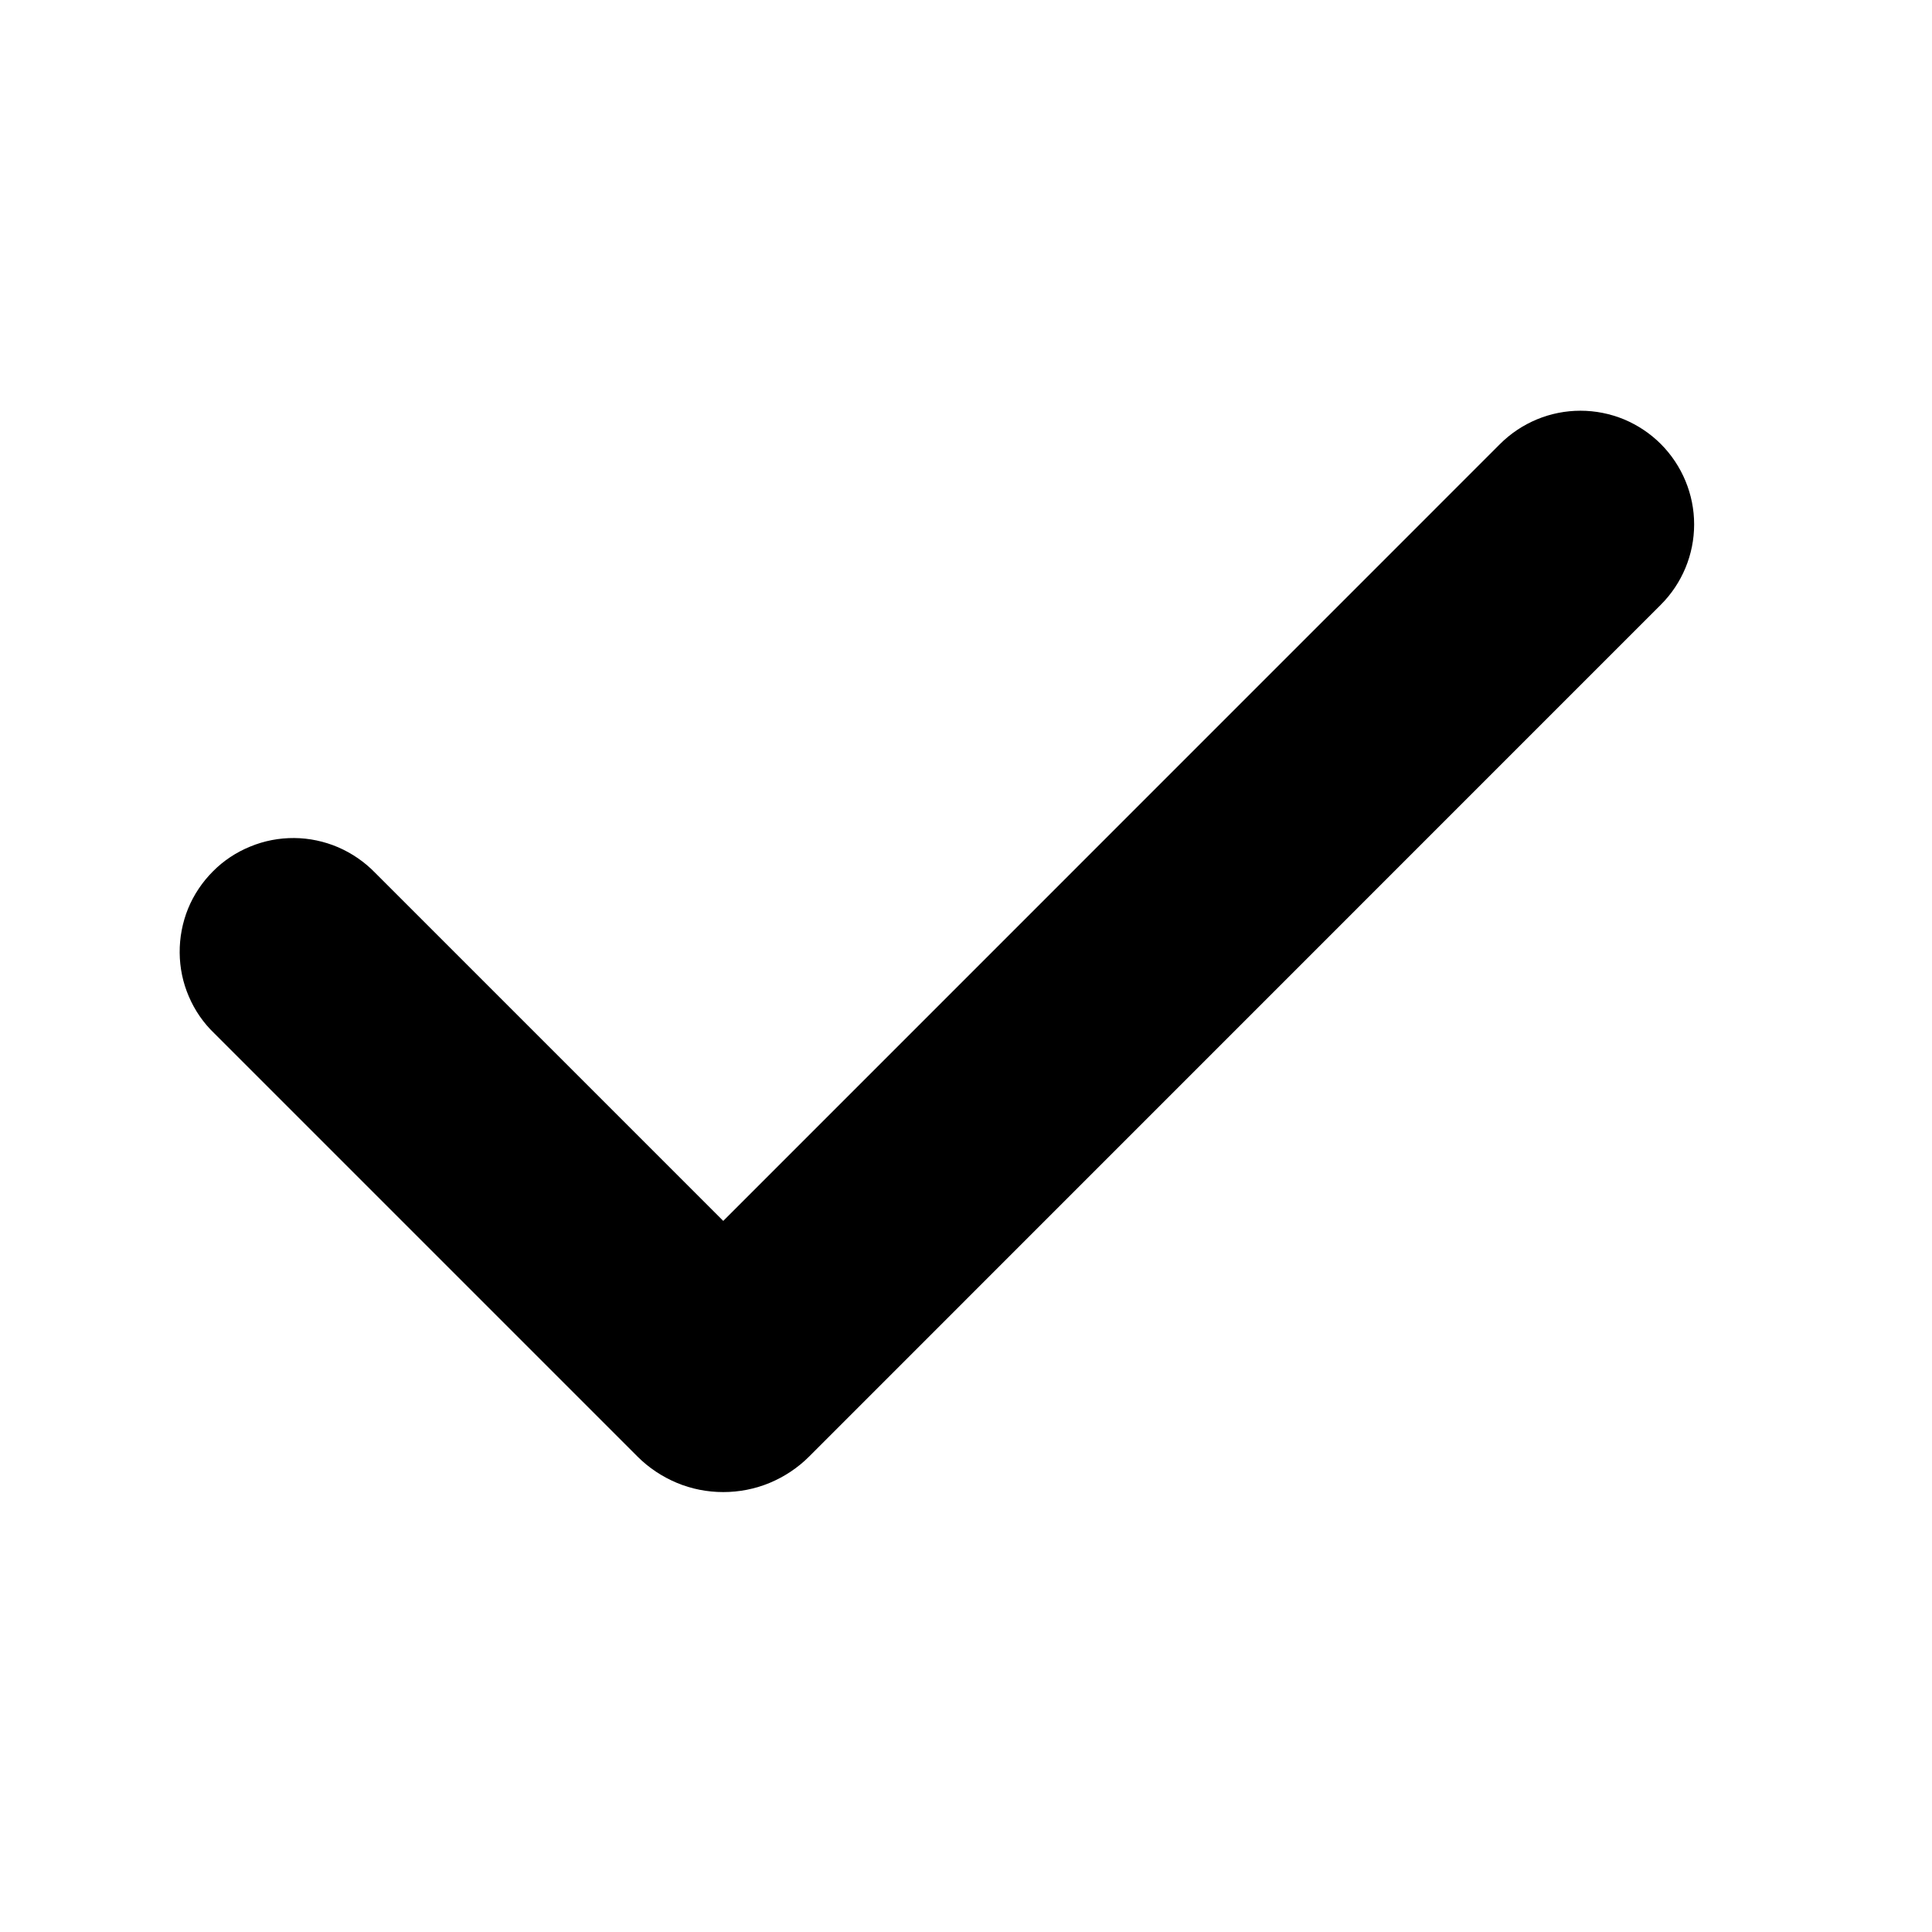 <svg width="17" height="17" viewBox="0 0 17 17" fill="none" xmlns="http://www.w3.org/2000/svg">
<g clip-path="url(#clip0_6577_1686)">
<path fill-rule="evenodd" clip-rule="evenodd" d="M14.614 3.907C14.801 4.095 14.907 4.349 14.907 4.614C14.907 4.88 14.801 5.134 14.614 5.321L7.119 12.817C7.02 12.916 6.902 12.994 6.773 13.048C6.643 13.102 6.504 13.129 6.364 13.129C6.224 13.129 6.085 13.102 5.956 13.048C5.827 12.994 5.709 12.916 5.61 12.817L1.886 9.093C1.79 9.001 1.714 8.891 1.662 8.769C1.609 8.647 1.582 8.516 1.581 8.383C1.58 8.25 1.605 8.118 1.655 7.995C1.705 7.873 1.78 7.761 1.874 7.667C1.967 7.573 2.079 7.499 2.202 7.449C2.325 7.398 2.457 7.373 2.589 7.374C2.722 7.375 2.853 7.403 2.975 7.455C3.097 7.508 3.208 7.584 3.3 7.679L6.364 10.743L13.199 3.907C13.292 3.814 13.402 3.741 13.524 3.69C13.645 3.64 13.775 3.614 13.907 3.614C14.038 3.614 14.168 3.64 14.29 3.69C14.411 3.741 14.521 3.814 14.614 3.907Z" fill="black"/>
</g>
<defs>
<clipPath id="clip0_6577_1686">
<rect width="16" height="16" fill="white" transform="translate(0.25 0.5)"/>
</clipPath>
</defs>
</svg>
